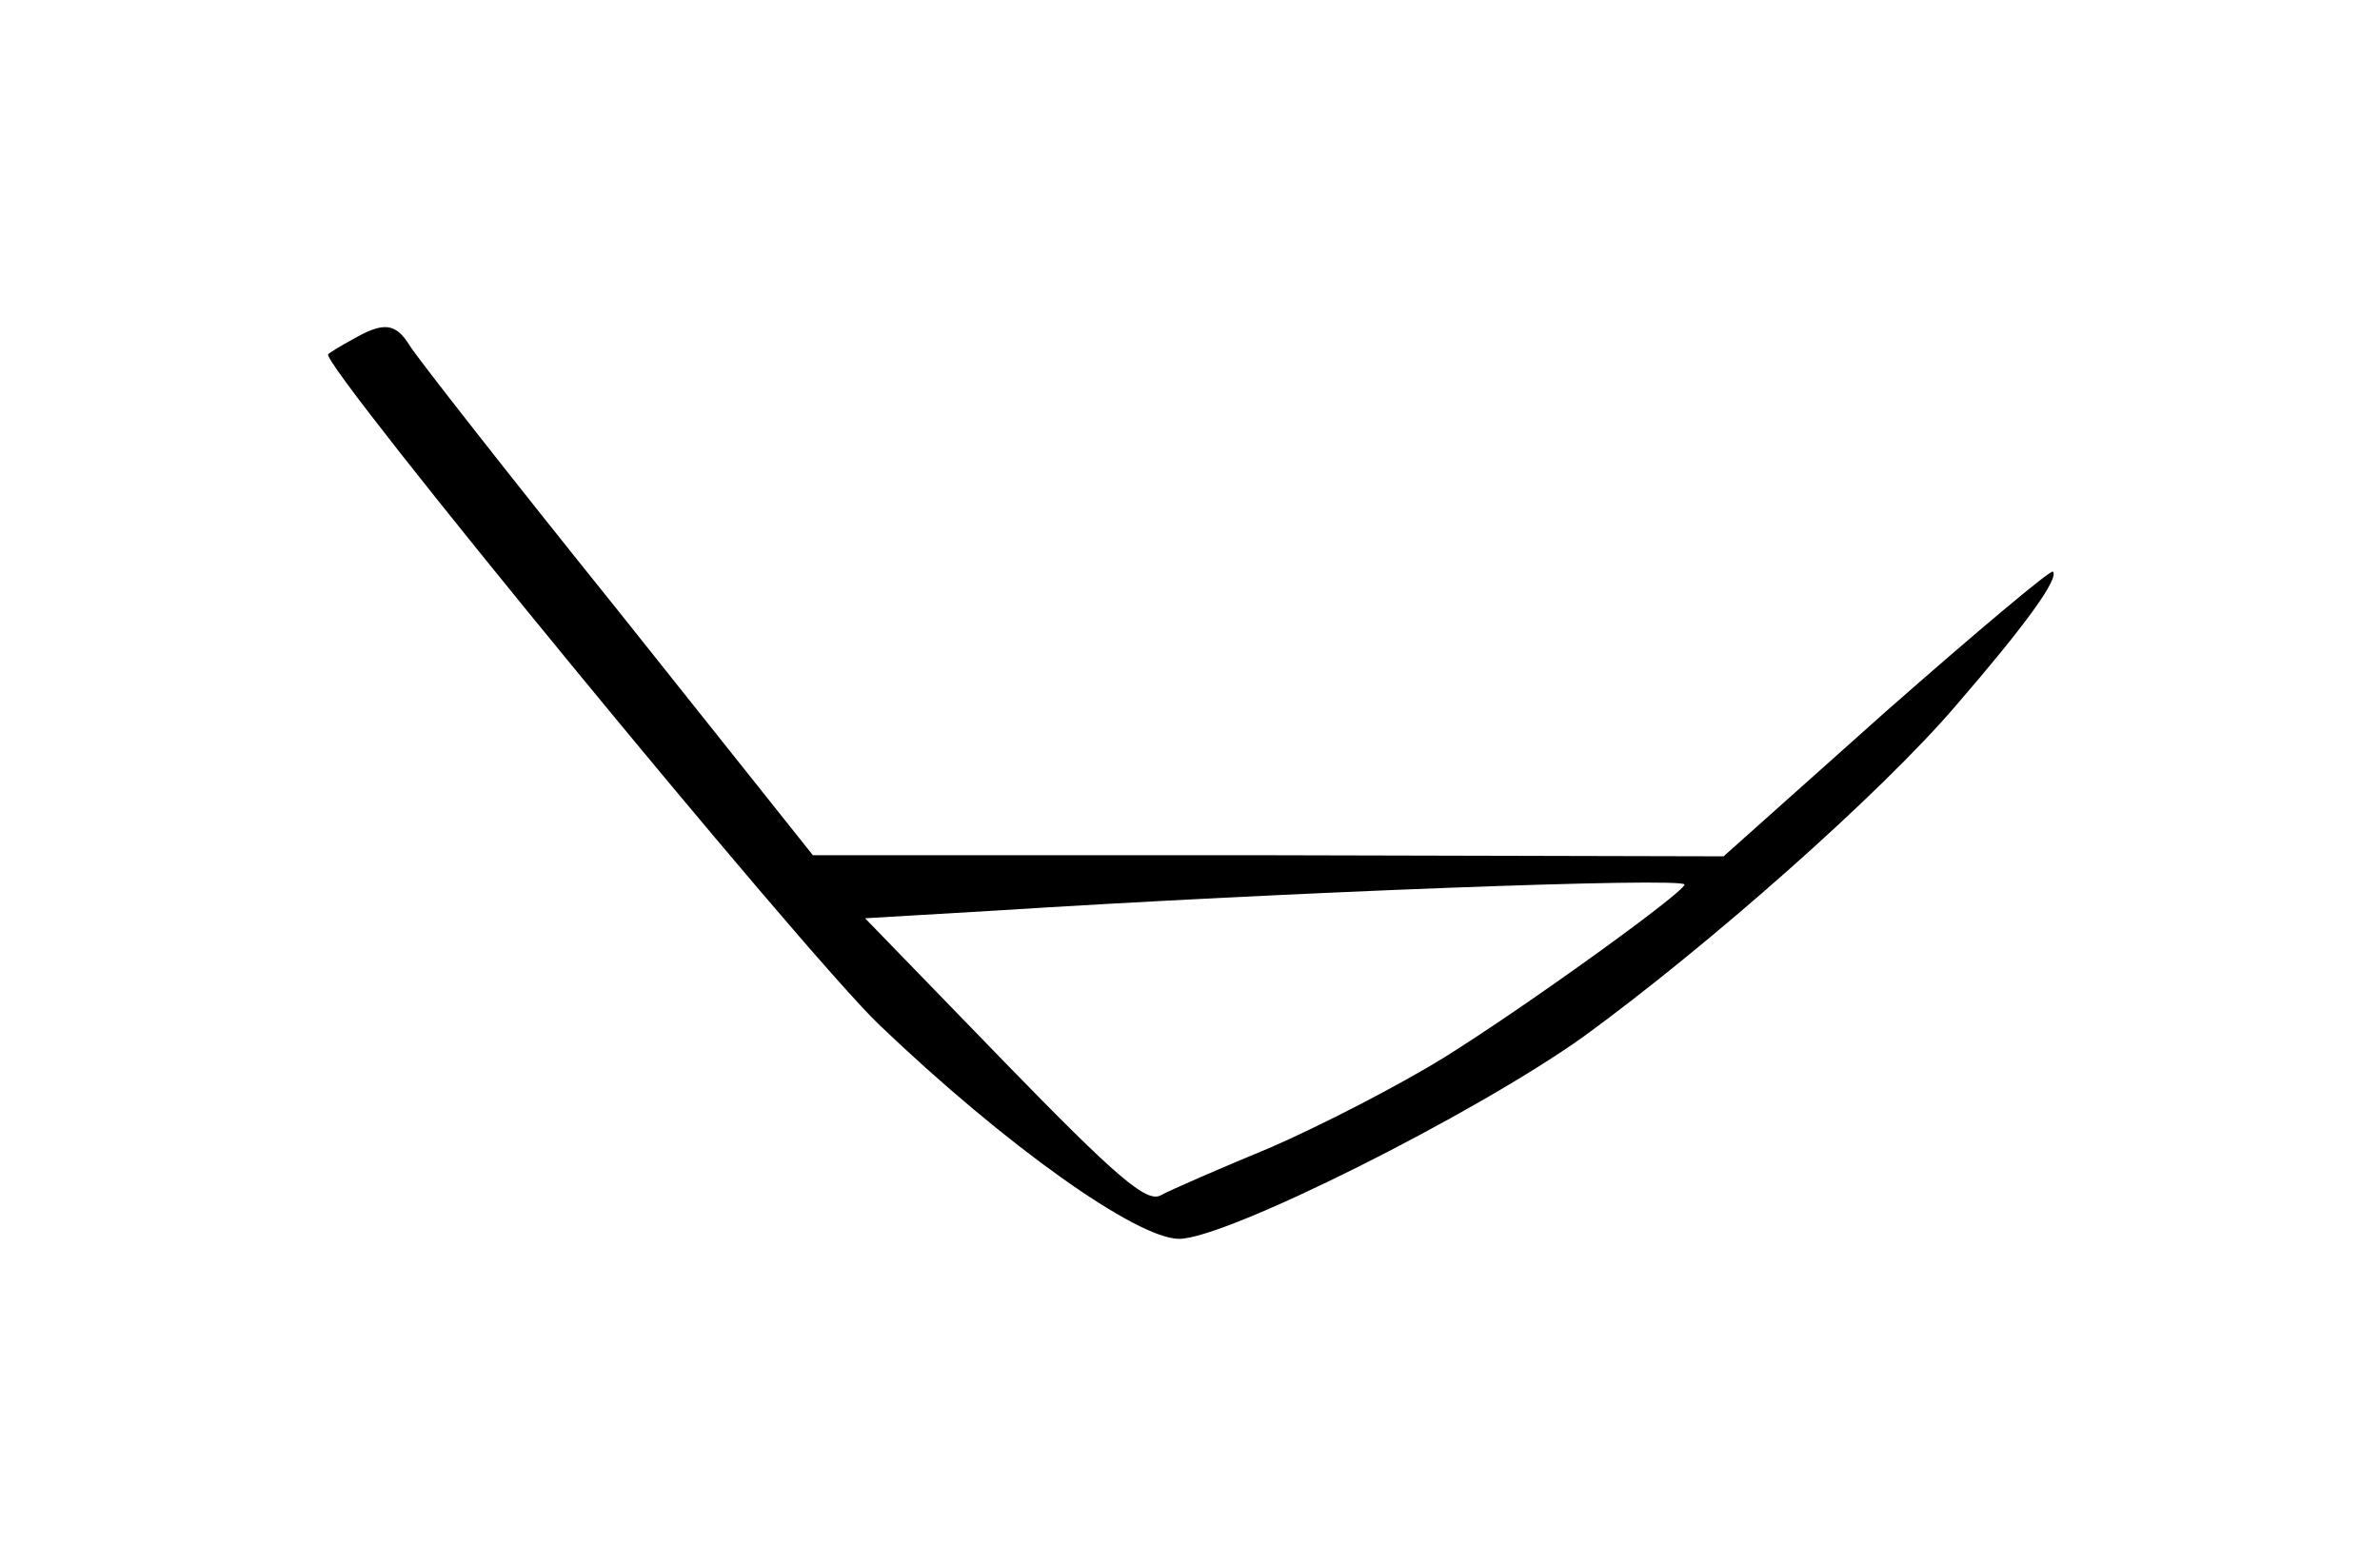 <?xml version="1.0" standalone="no"?>
<!DOCTYPE svg PUBLIC "-//W3C//DTD SVG 20010904//EN"
 "http://www.w3.org/TR/2001/REC-SVG-20010904/DTD/svg10.dtd">
<svg version="1.0" xmlns="http://www.w3.org/2000/svg"
 width="219pt" height="144pt" viewBox="0 0 219 144"
 preserveAspectRatio="xMidYMid meet">
<g transform="translate(0,144) scale(0.1,-0.1)"
fill="#000000" stroke="none">
<path d="M325 1128 c-11 -6 -21 -12 -23 -14 -9 -7 437 -550 507 -617 116 -111
237 -197 276 -197 43 0 271 114 372 186 114 83 273 223 343 305 64 74 95 117
89 123 -2 2 -71 -56 -154 -129 l-149 -133 -419 1 -419 0 -180 226 c-99 123
-185 233 -191 243 -13 21 -24 22 -52 6z m1225 -502 c0 -7 -147 -113 -221 -159
-42 -26 -114 -63 -160 -83 -46 -19 -92 -39 -101 -44 -13 -7 -41 17 -144 123
l-128 132 119 7 c266 17 635 31 635 24z"/>
</g>
</svg>
